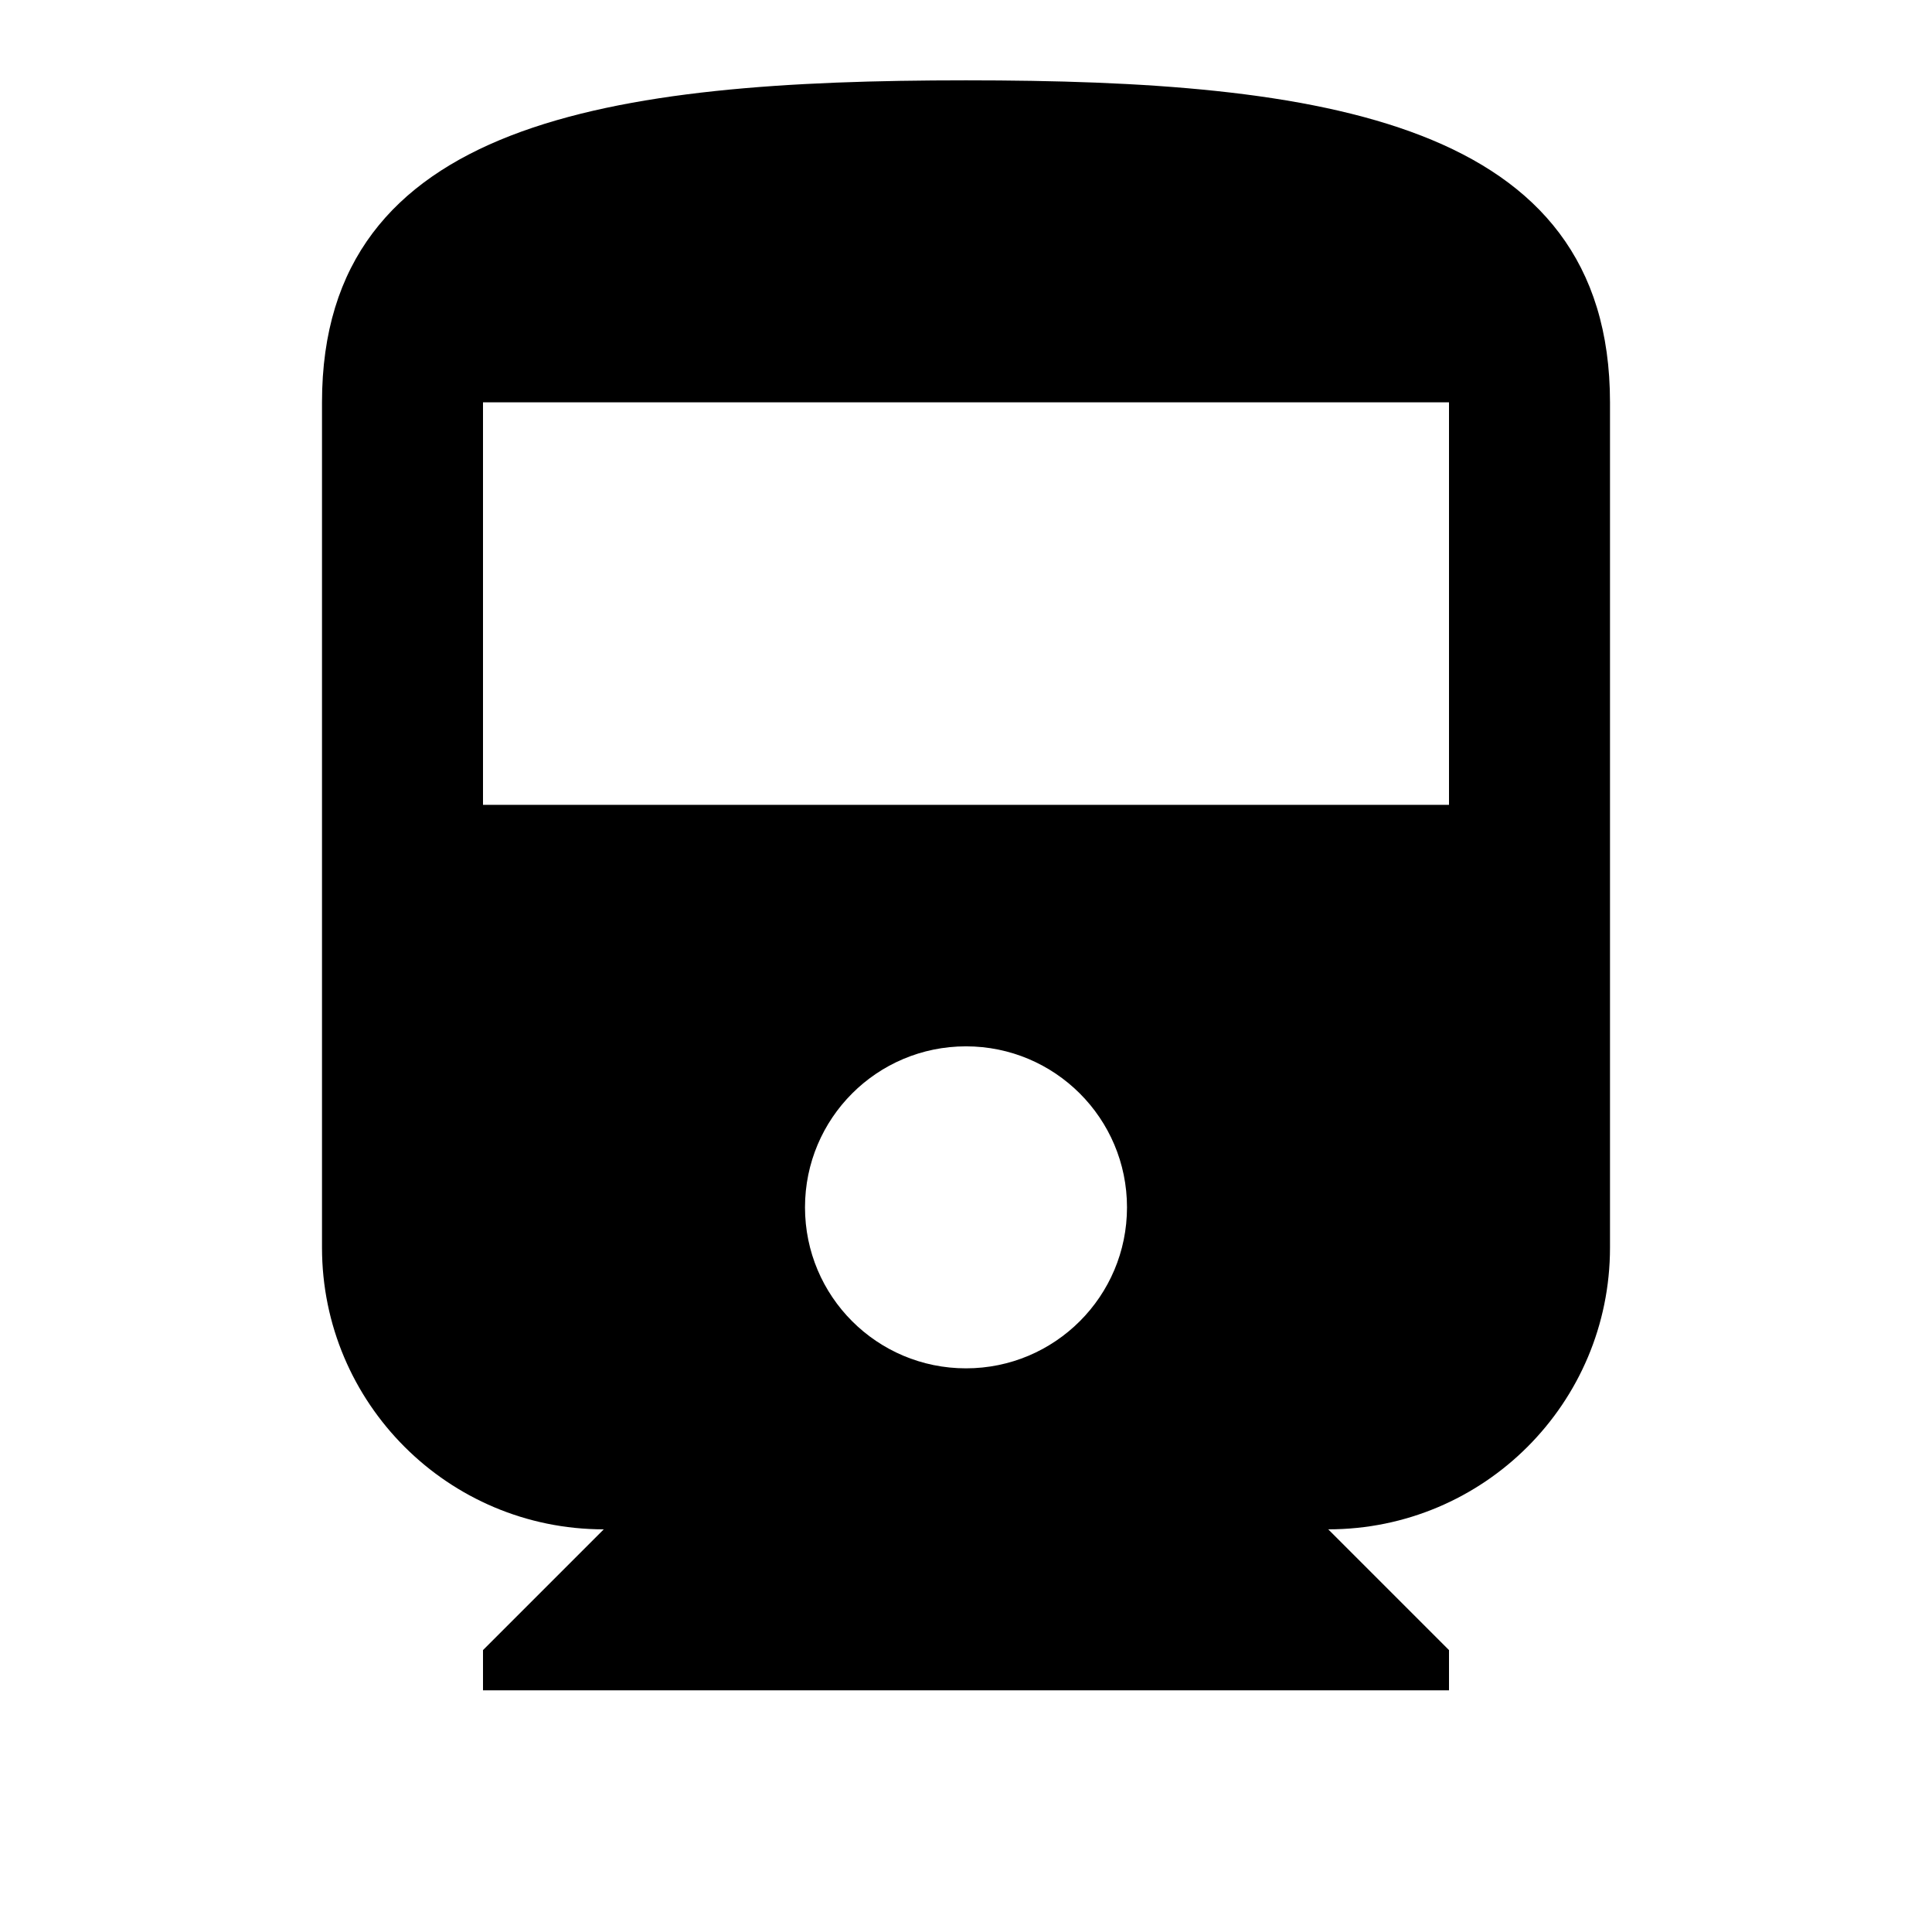 <svg xmlns="http://www.w3.org/2000/svg" version="1.1" baseProfile="full" width="24" height="24" viewBox="0 0 24.00 24.00" xml:space="preserve"><path fill="#000" fill-opacity="1" stroke-width=".2" stroke-linejoin="round" d="M18 9.998H6v-5h12m-6 12c-1.106 0-2-.895-2-2s.894-2 2-2c1.104 0 2 .895 2 2s-.896 2-2 2zm-8-1.5c0 1.933 1.568 3.5 3.5 3.5l-1.5 1.5v.5h12v-.5l-1.5-1.5c1.934 0 3.5-1.567 3.5-3.5v-10.5c0-3.5-3.583-4-8-4-4.42 0-8 .5-8 4v10.5z"/></svg>